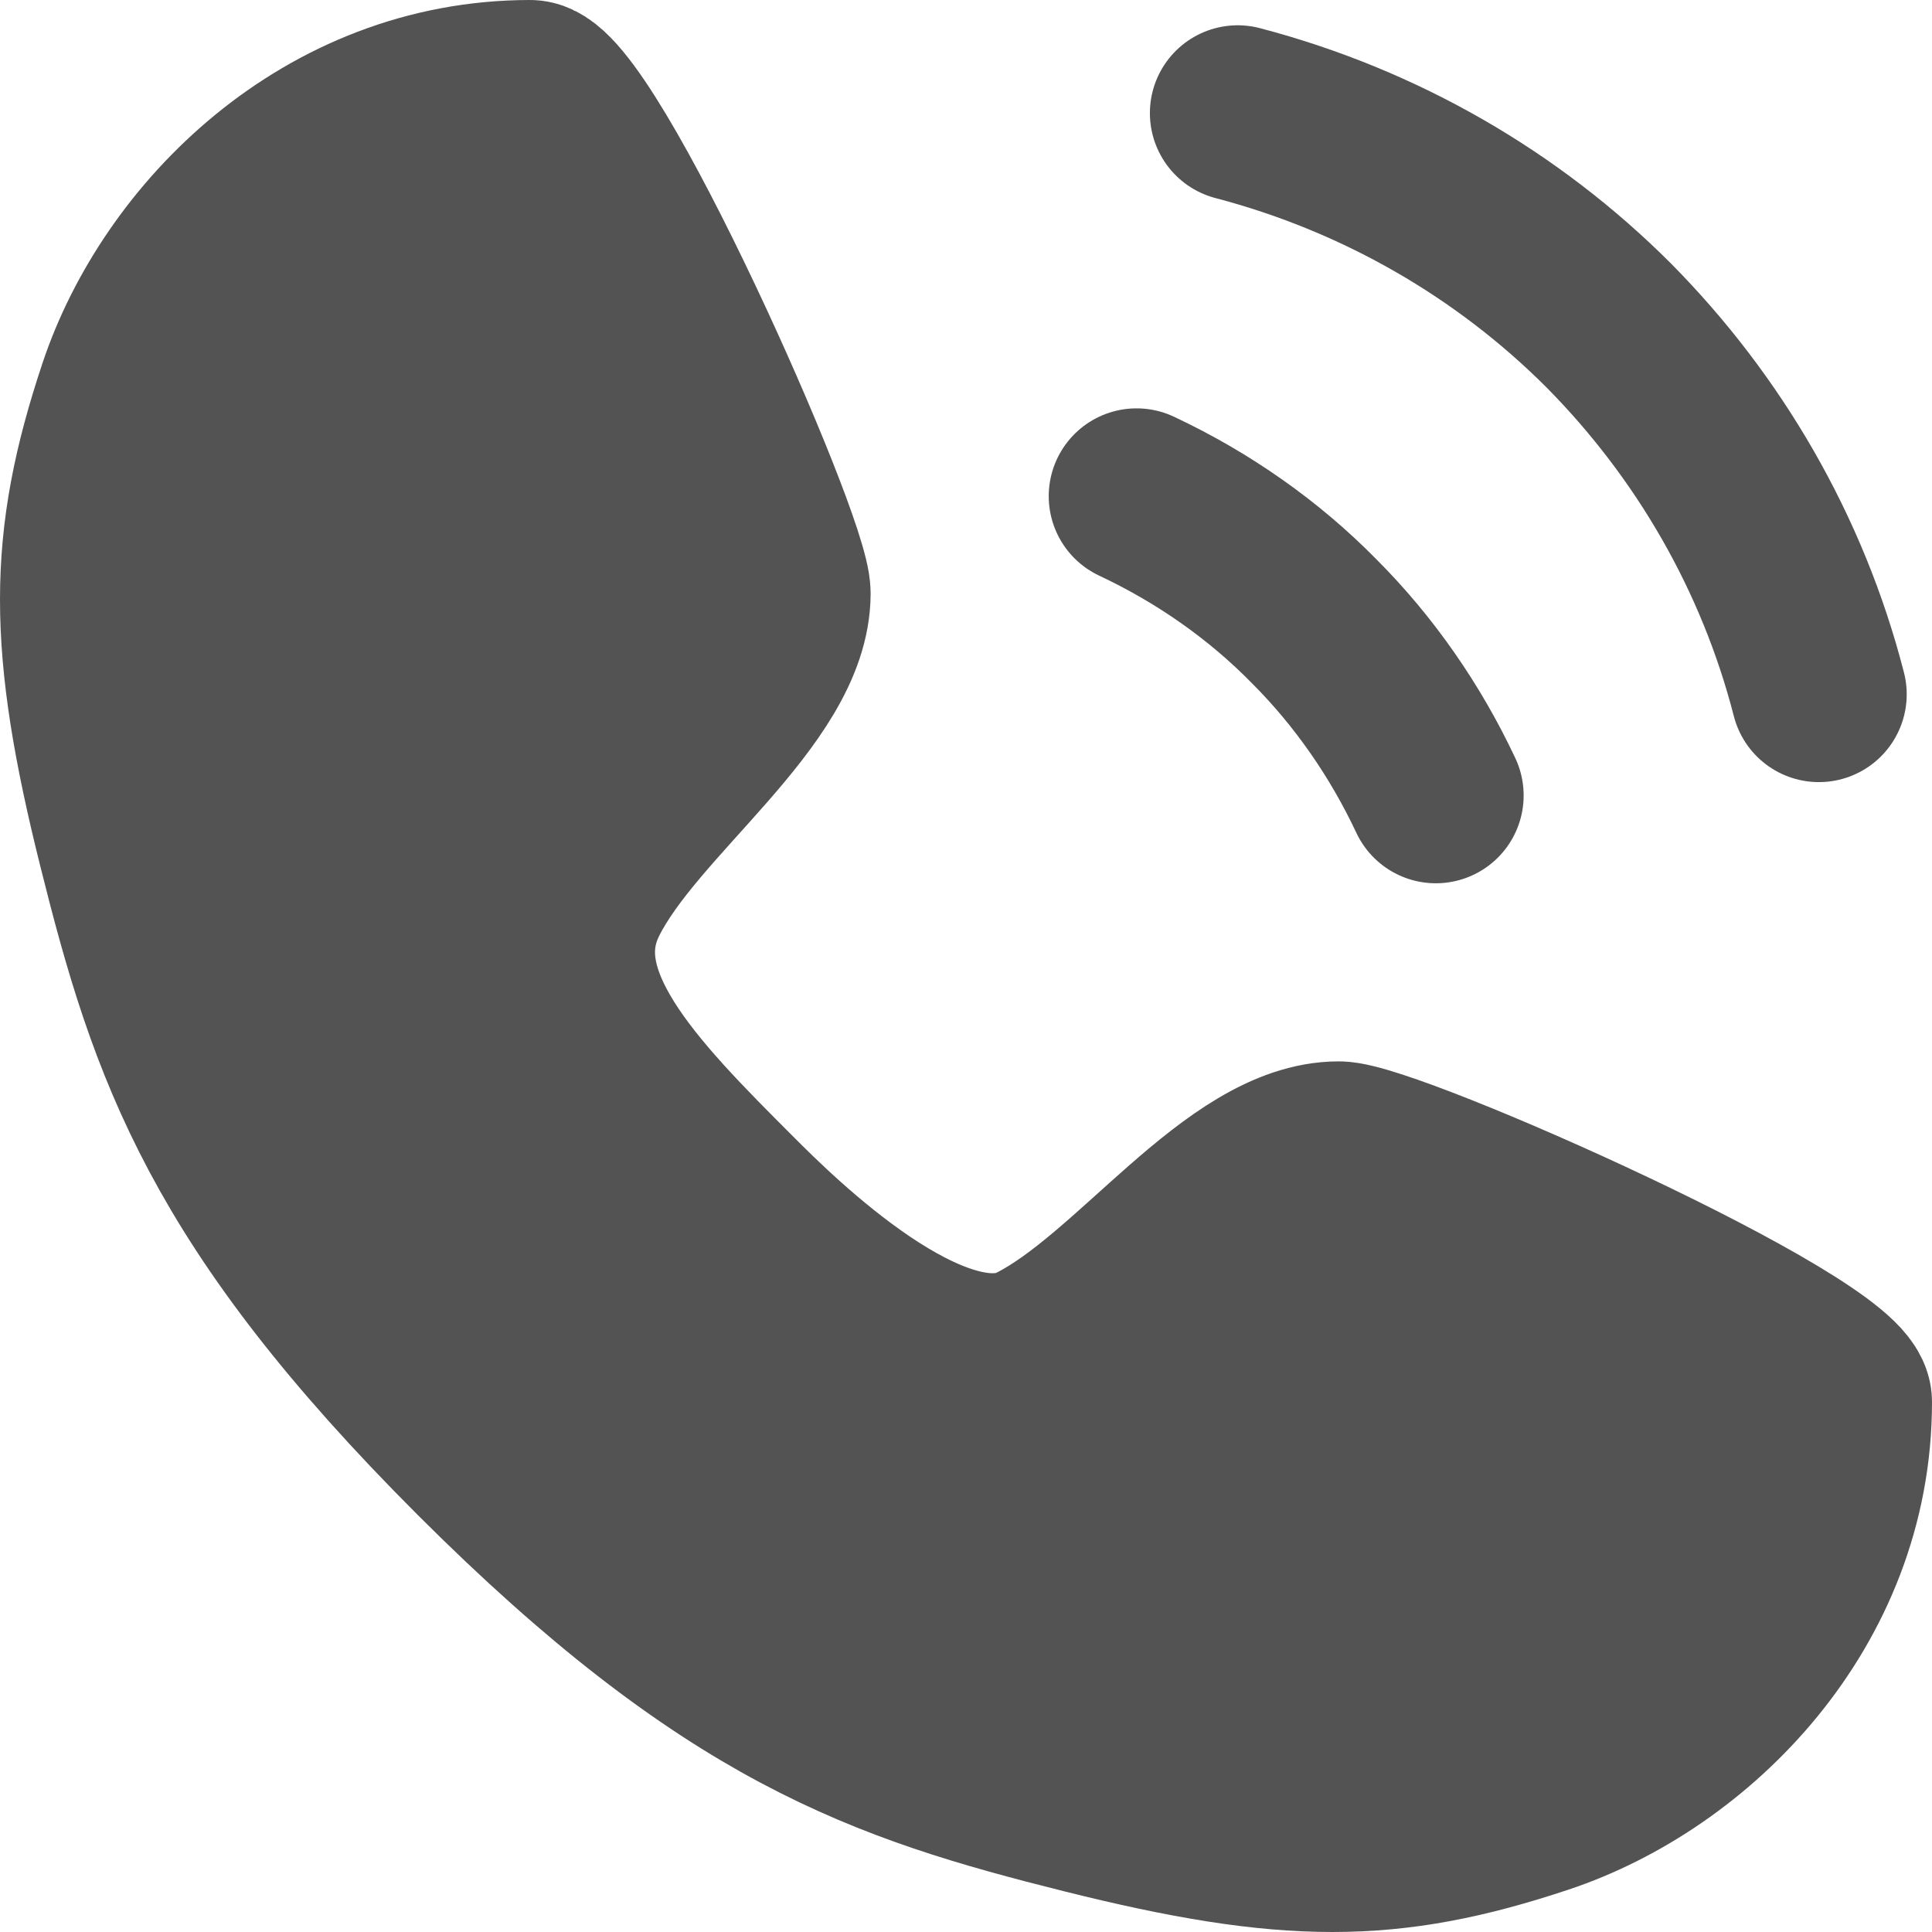 <svg width="22" height="22" viewBox="0 0 22 22" fill="none" xmlns="http://www.w3.org/2000/svg">
<path d="M6.036 1C6.612 1 8.914 6.18 8.914 6.755C8.914 7.906 7.187 9.058 6.612 10.209C6.036 11.36 7.187 12.511 8.338 13.662C8.787 14.111 10.64 15.964 11.791 15.389C12.942 14.813 14.094 13.086 15.245 13.086C15.82 13.086 21 15.389 21 15.964C21 18.266 19.273 19.993 17.547 20.568C15.82 21.144 14.669 21.144 12.367 20.568C10.065 19.993 8.338 19.417 5.46 16.54C2.583 13.662 2.007 11.935 1.432 9.633C0.856 7.331 0.856 6.18 1.432 4.453C2.007 2.727 3.734 1 6.036 1Z" fill="#535353" stroke="#535353" stroke-width="2" stroke-linecap="round" stroke-linejoin="round"/>
<path d="M12.942 5.65C13.702 6.007 14.393 6.491 14.968 7.078C15.532 7.642 16.004 8.321 16.35 9.058" stroke="#535353" stroke-width="2" stroke-linecap="round" stroke-linejoin="round"/>
<path d="M14.094 1.288C15.716 1.714 17.167 2.554 18.318 3.705C19.457 4.856 20.298 6.295 20.712 7.906" stroke="#535353" stroke-width="2" stroke-linecap="round" stroke-linejoin="round"/>
</svg>
